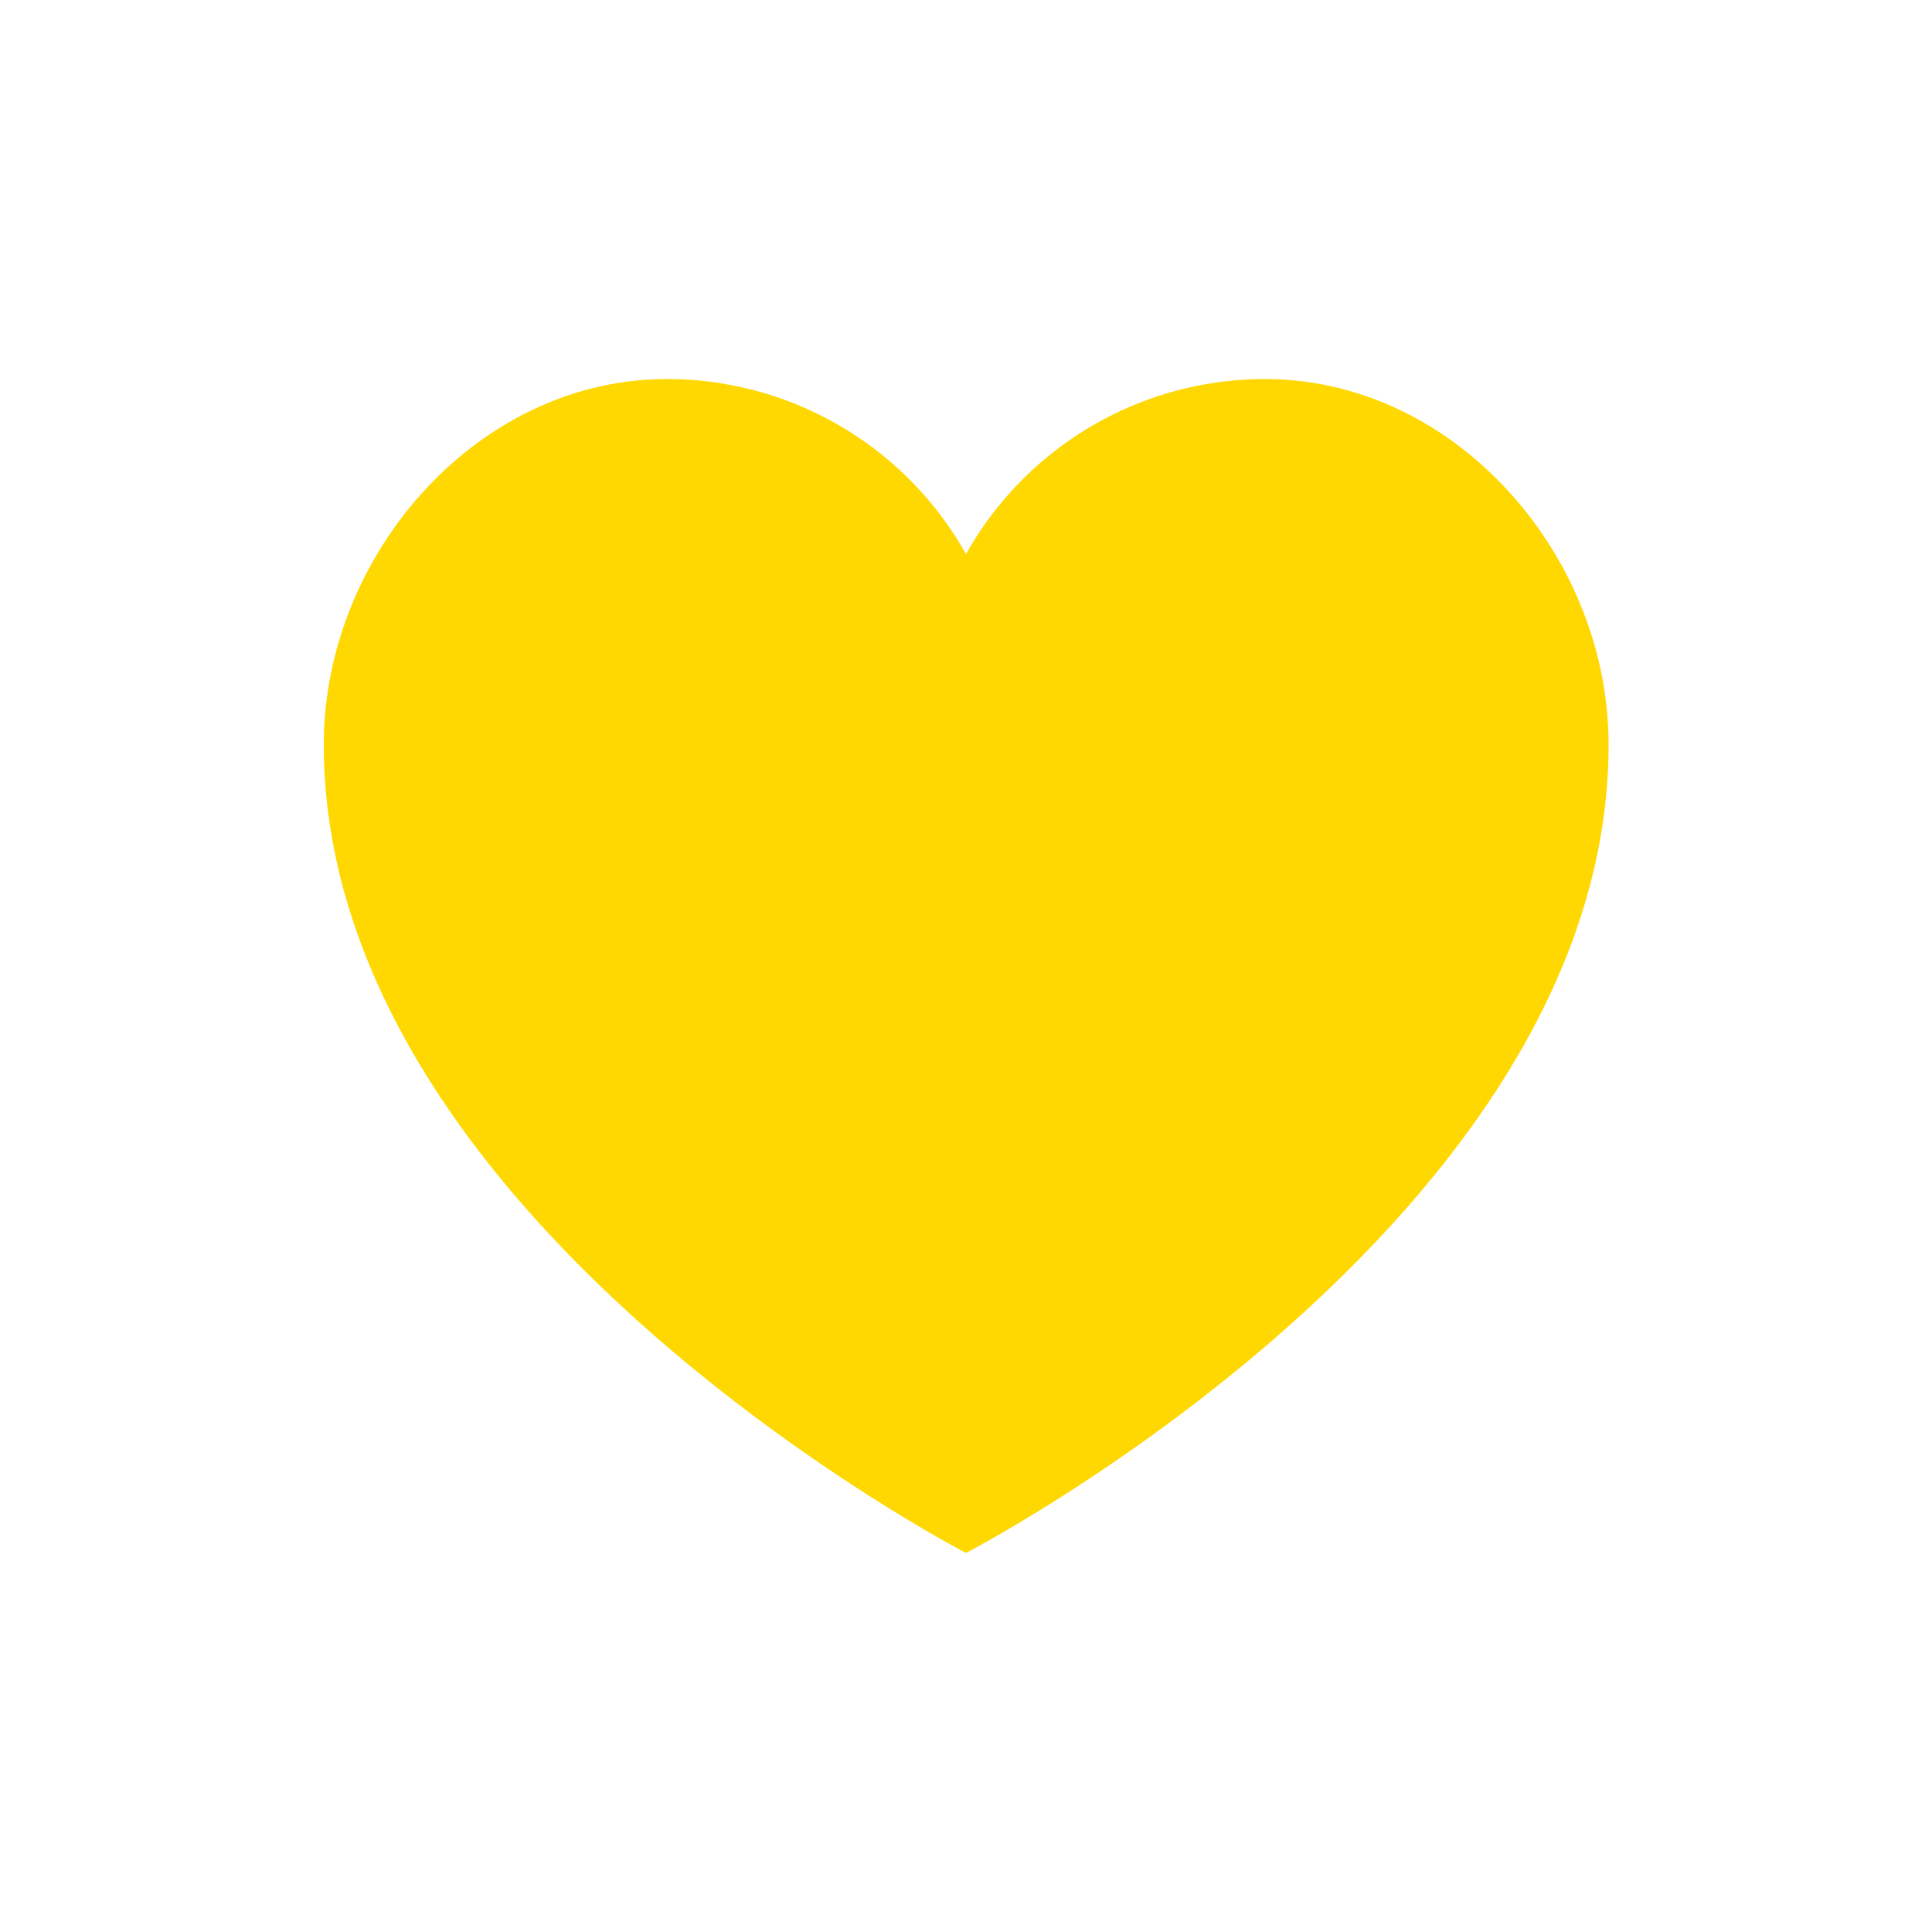 <svg id="Capa_1" data-name="Capa 1" xmlns="http://www.w3.org/2000/svg" viewBox="0 0 50 50"><defs><style>.cls-1{fill:#ffd801;}</style></defs><title>Corazon-Icono</title><path class="cls-1" d="M32.74,9.81A8.87,8.87,0,0,0,25,14.34a8.87,8.87,0,0,0-7.74-4.53c-4.91,0-8.88,4.55-8.88,9.46C8.38,31.59,25,40.19,25,40.19s16.63-8.6,16.63-20.92C41.63,14.36,37.65,9.81,32.74,9.81Z"/></svg>